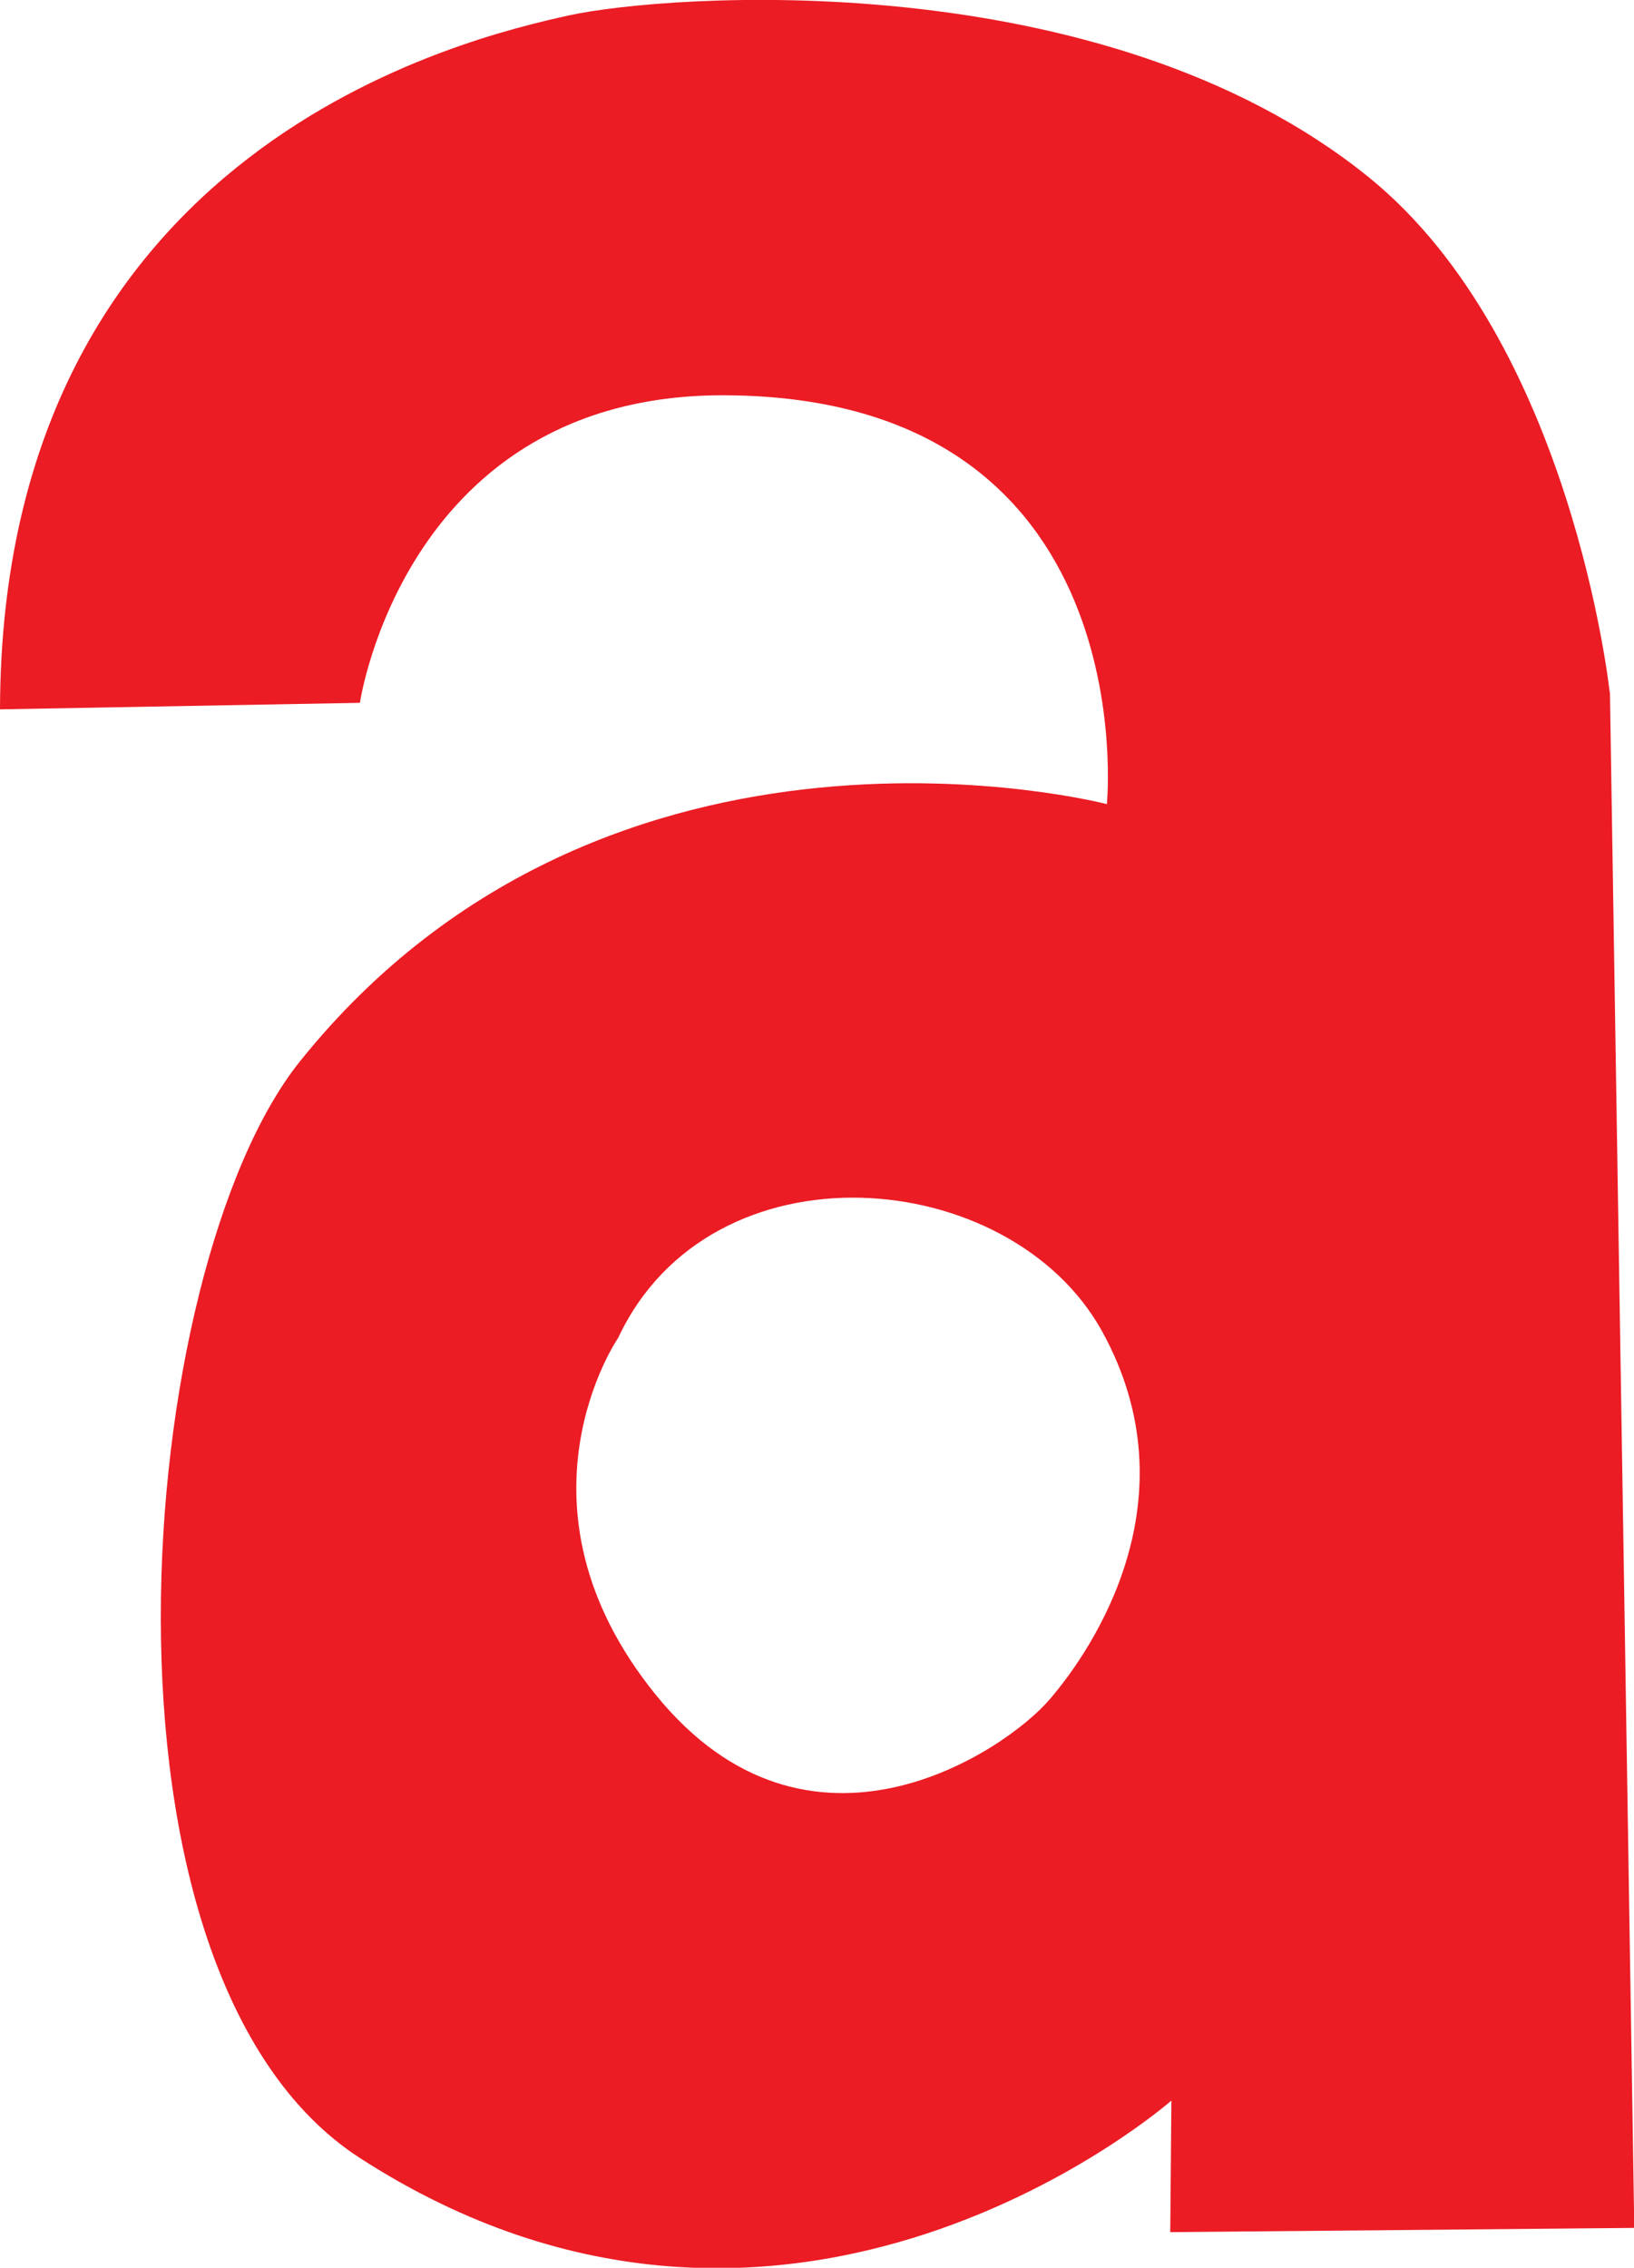 <?xml version="1.0" encoding="UTF-8"?><svg id="Layer_2" xmlns="http://www.w3.org/2000/svg" viewBox="0 0 57.75 80.15"><defs><style>.cls-1{fill:#eb1c24;}</style></defs><g id="Layer_3"><path class="cls-1" d="m56.89,24.46s-1.33-12.38-8.52-18.2C38.94-1.37,23.51-.21,20.08.55,16.65,1.32.05,5.06,0,25.07l12.72-.23s1.6-10.94,12.94-10.87c14.88.09,13.46,14.45,13.46,14.45,0,0-17.54-4.58-28.51,9.08-5.9,7.34-7.94,32.27,2.11,38.77,15.2,9.82,28.68-2.03,28.68-2.03l-.04,4.65,16.4-.15-.86-54.26Zm-19.8,35.61c-1.57,1.83-8.5,6.51-13.92-.18-5.41-6.68-1.32-12.61-1.32-12.61,3.28-7,13.84-6.12,17.1-.23,3.25,5.89-.28,11.19-1.86,13.02Z"/></g></svg>